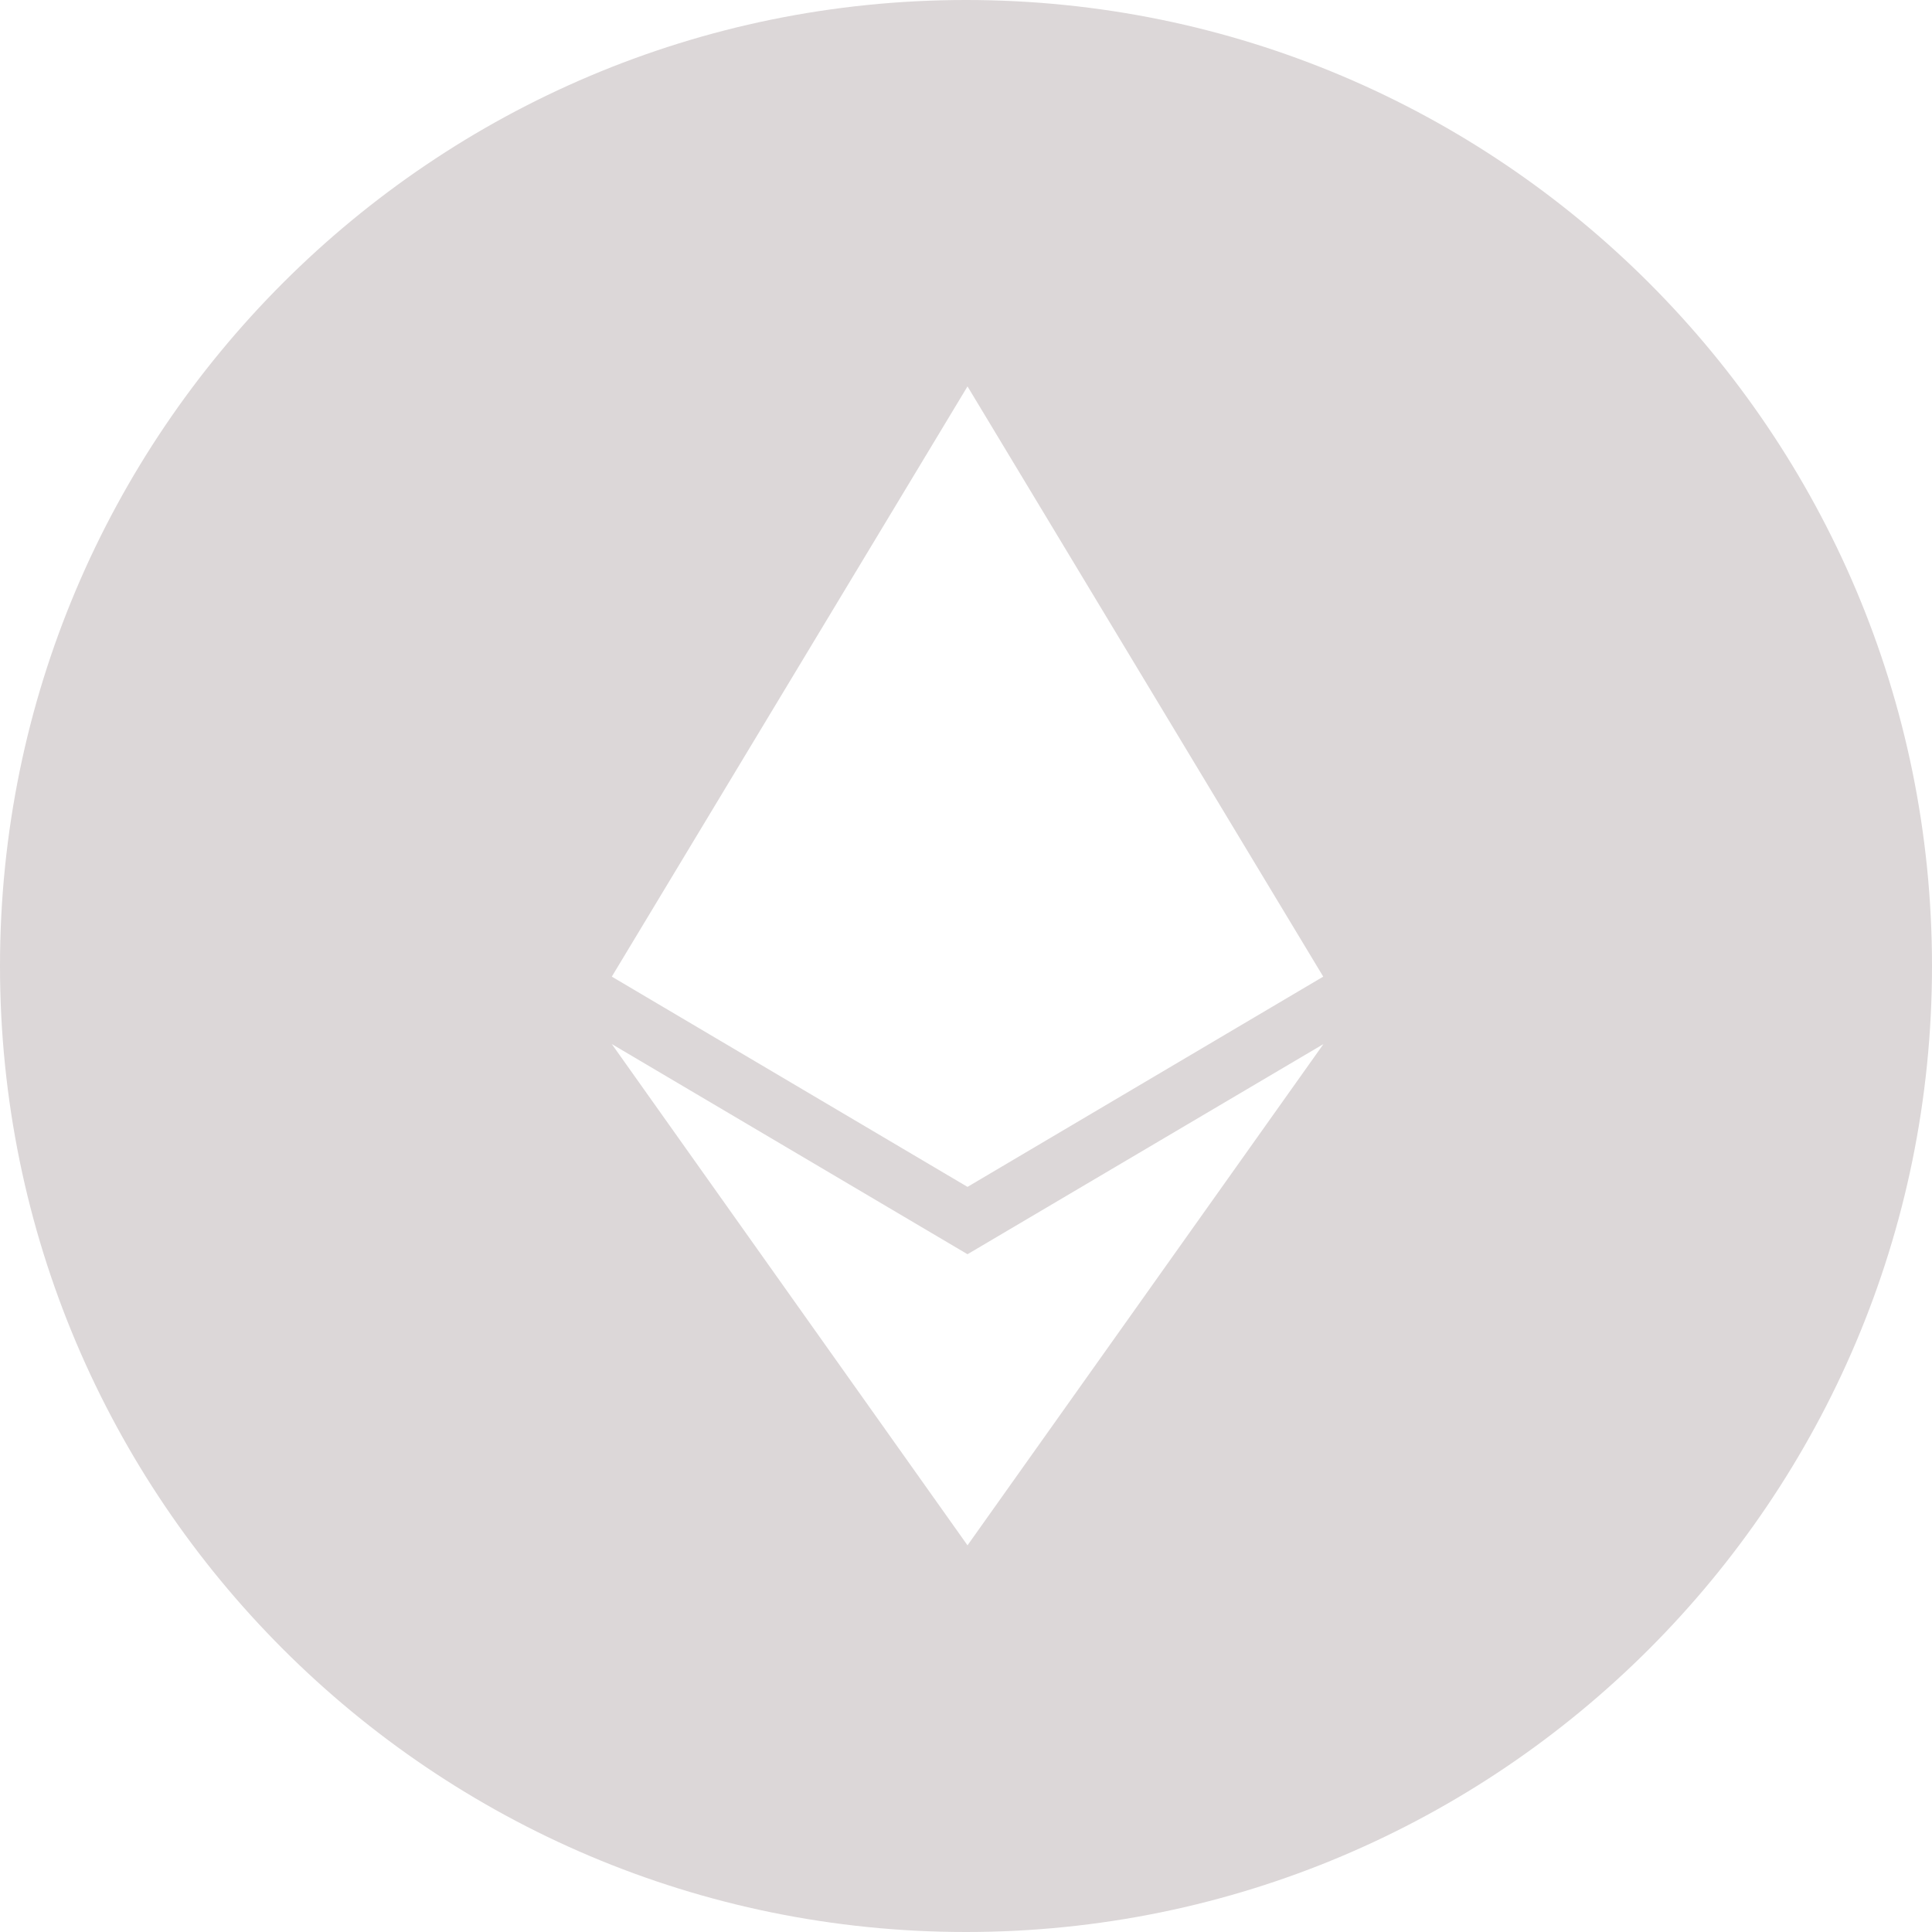 <svg width="64" height="64" viewBox="0 0 64 64" fill="none" xmlns="http://www.w3.org/2000/svg">
<path fill-rule="evenodd" clip-rule="evenodd" d="M0 32C0 14.327 14.327 0 32 0C49.673 0 64 14.327 64 32C64 49.673 49.673 64 32 64C14.327 64 0 49.673 0 32ZM32.05 12.8L20.267 32.352L32.05 39.317L43.834 32.352L32.05 12.8ZM32.05 41.548V41.548L43.841 34.586L32.05 51.191L32.05 51.191L20.267 34.586L32.05 41.548Z" fill="#DCD7D8"/>
</svg>
